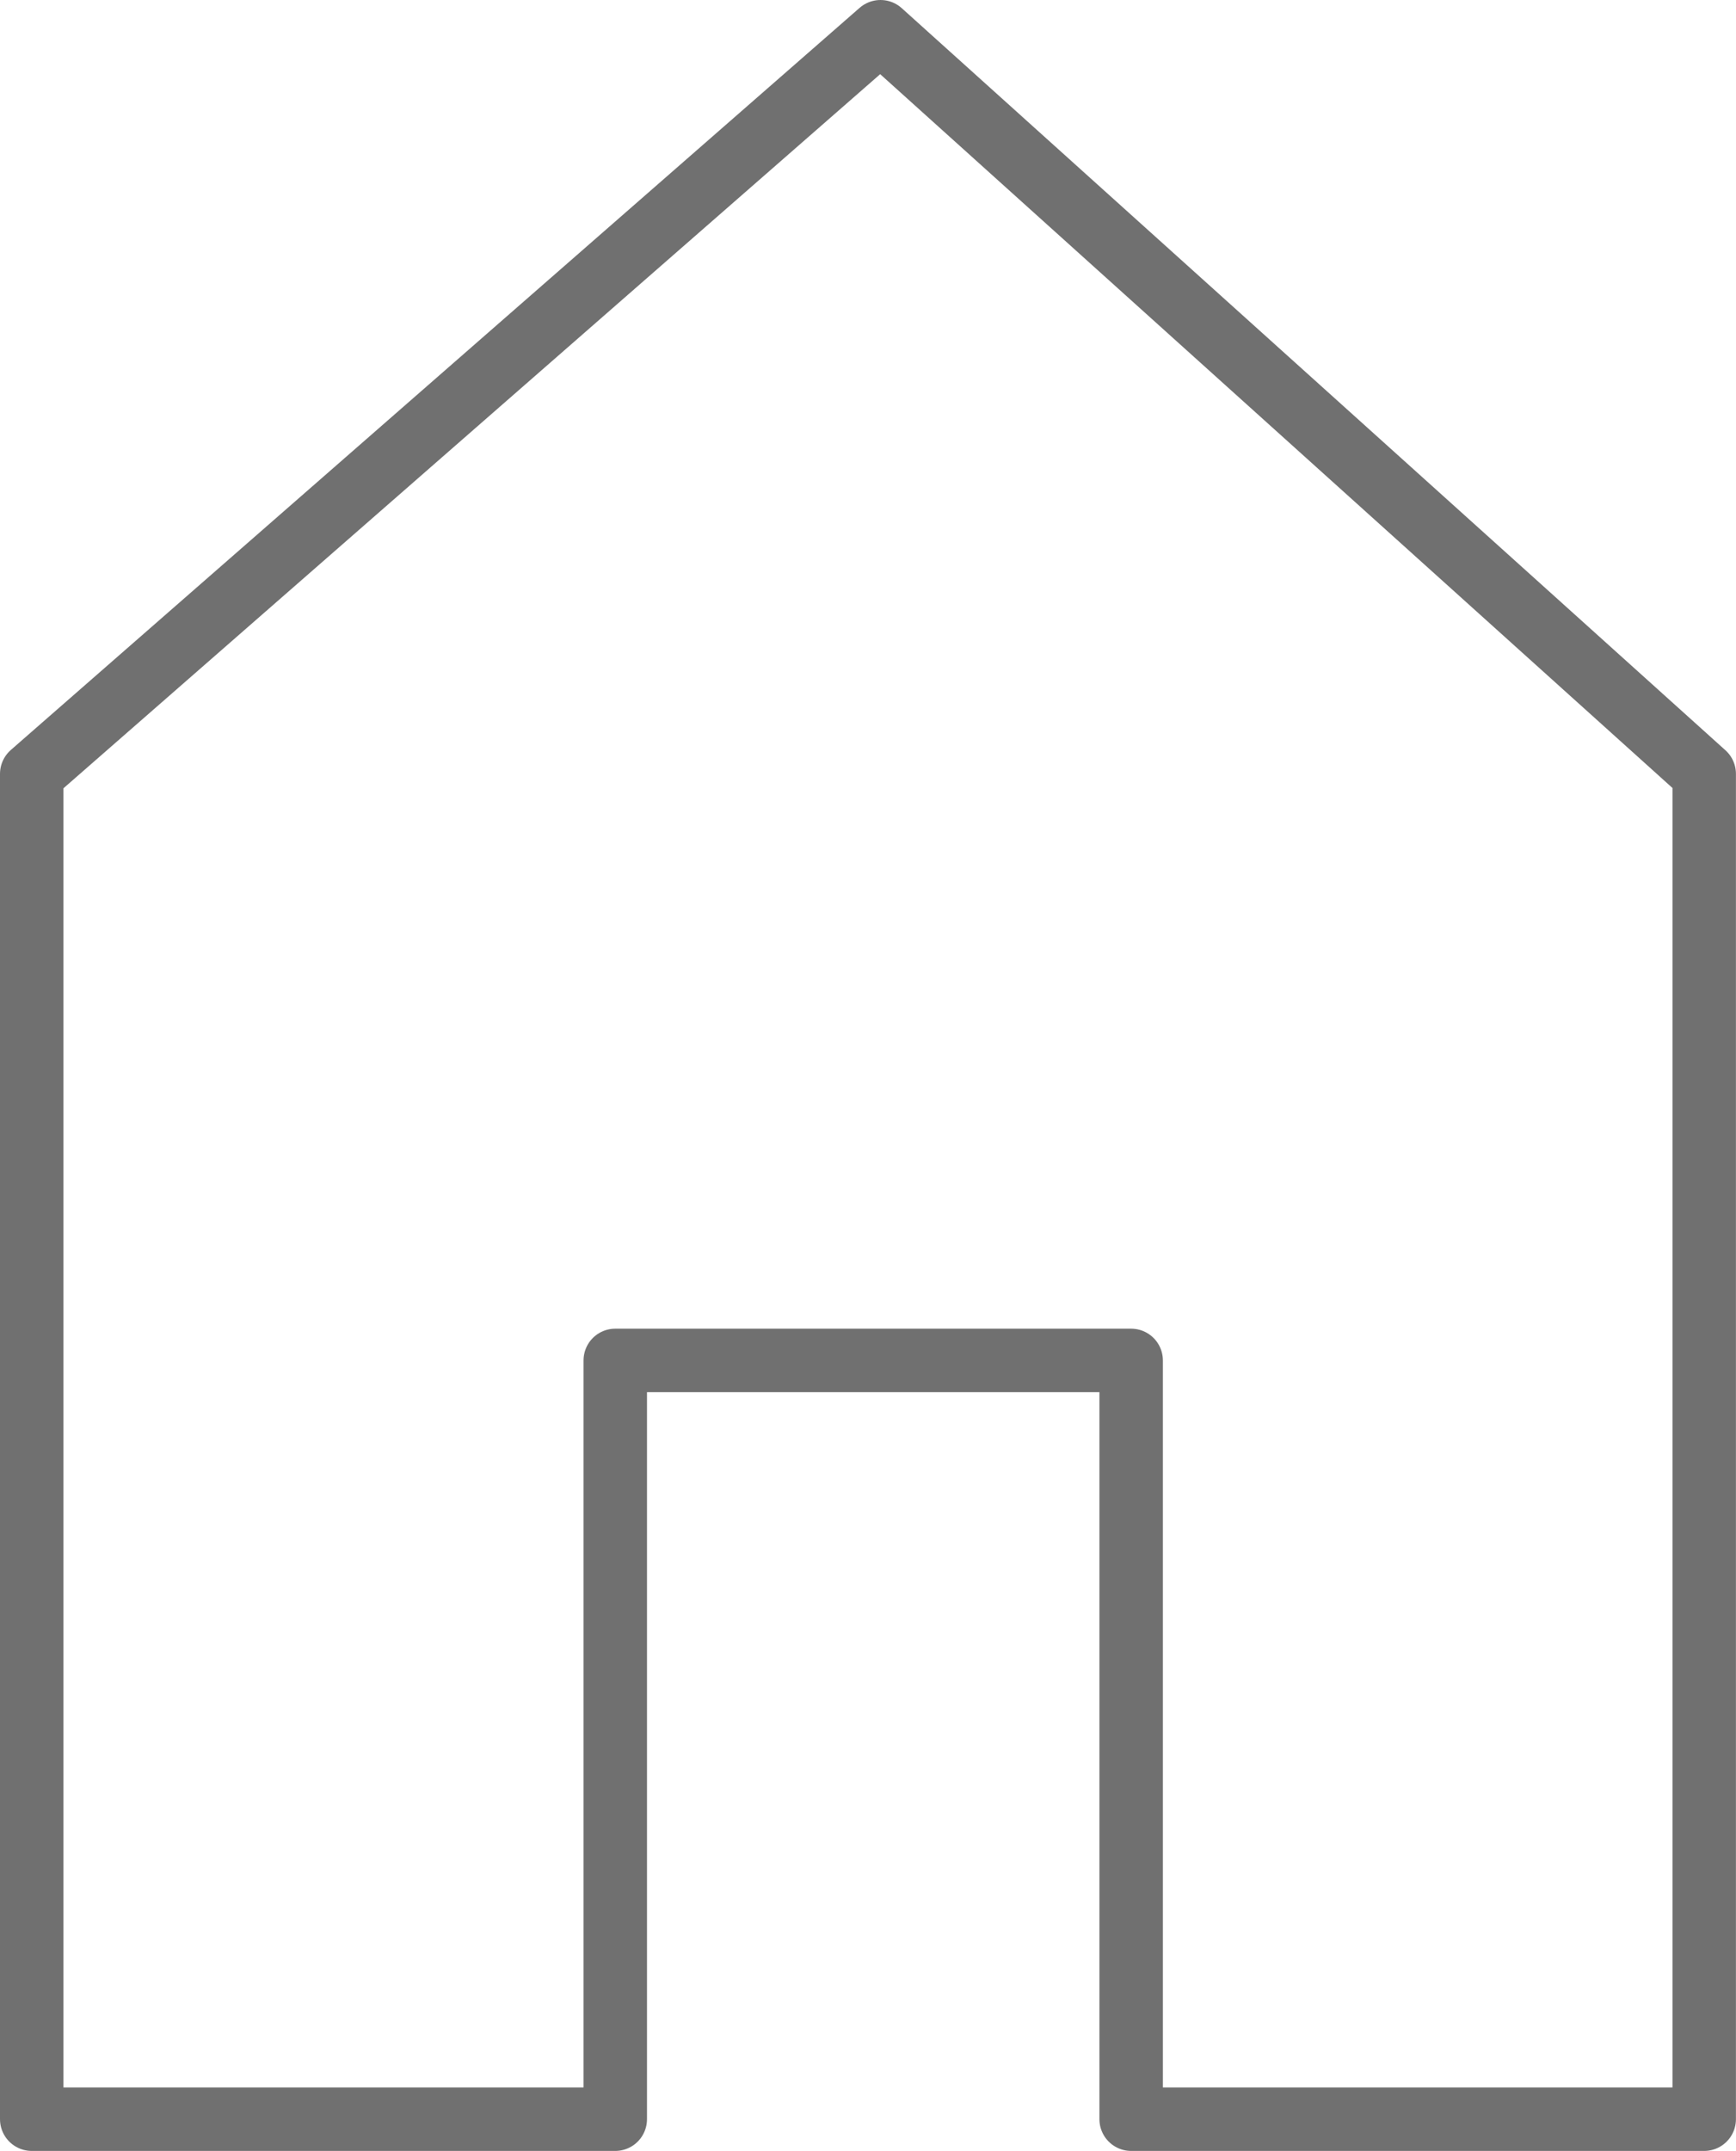 <svg xmlns="http://www.w3.org/2000/svg" width="27.358" height="33.879" viewBox="0 0 27.358 33.879">
  <path id="Path_30" data-name="Path 30" d="M6.134,33V11.81L19.51.121,32.491,11.81V33H23.46V21.049H15.33V33Z" transform="translate(-5.634 0.379)" fill="none" stroke="#707070" stroke-linejoin="round" stroke-width="1"/>
</svg>
